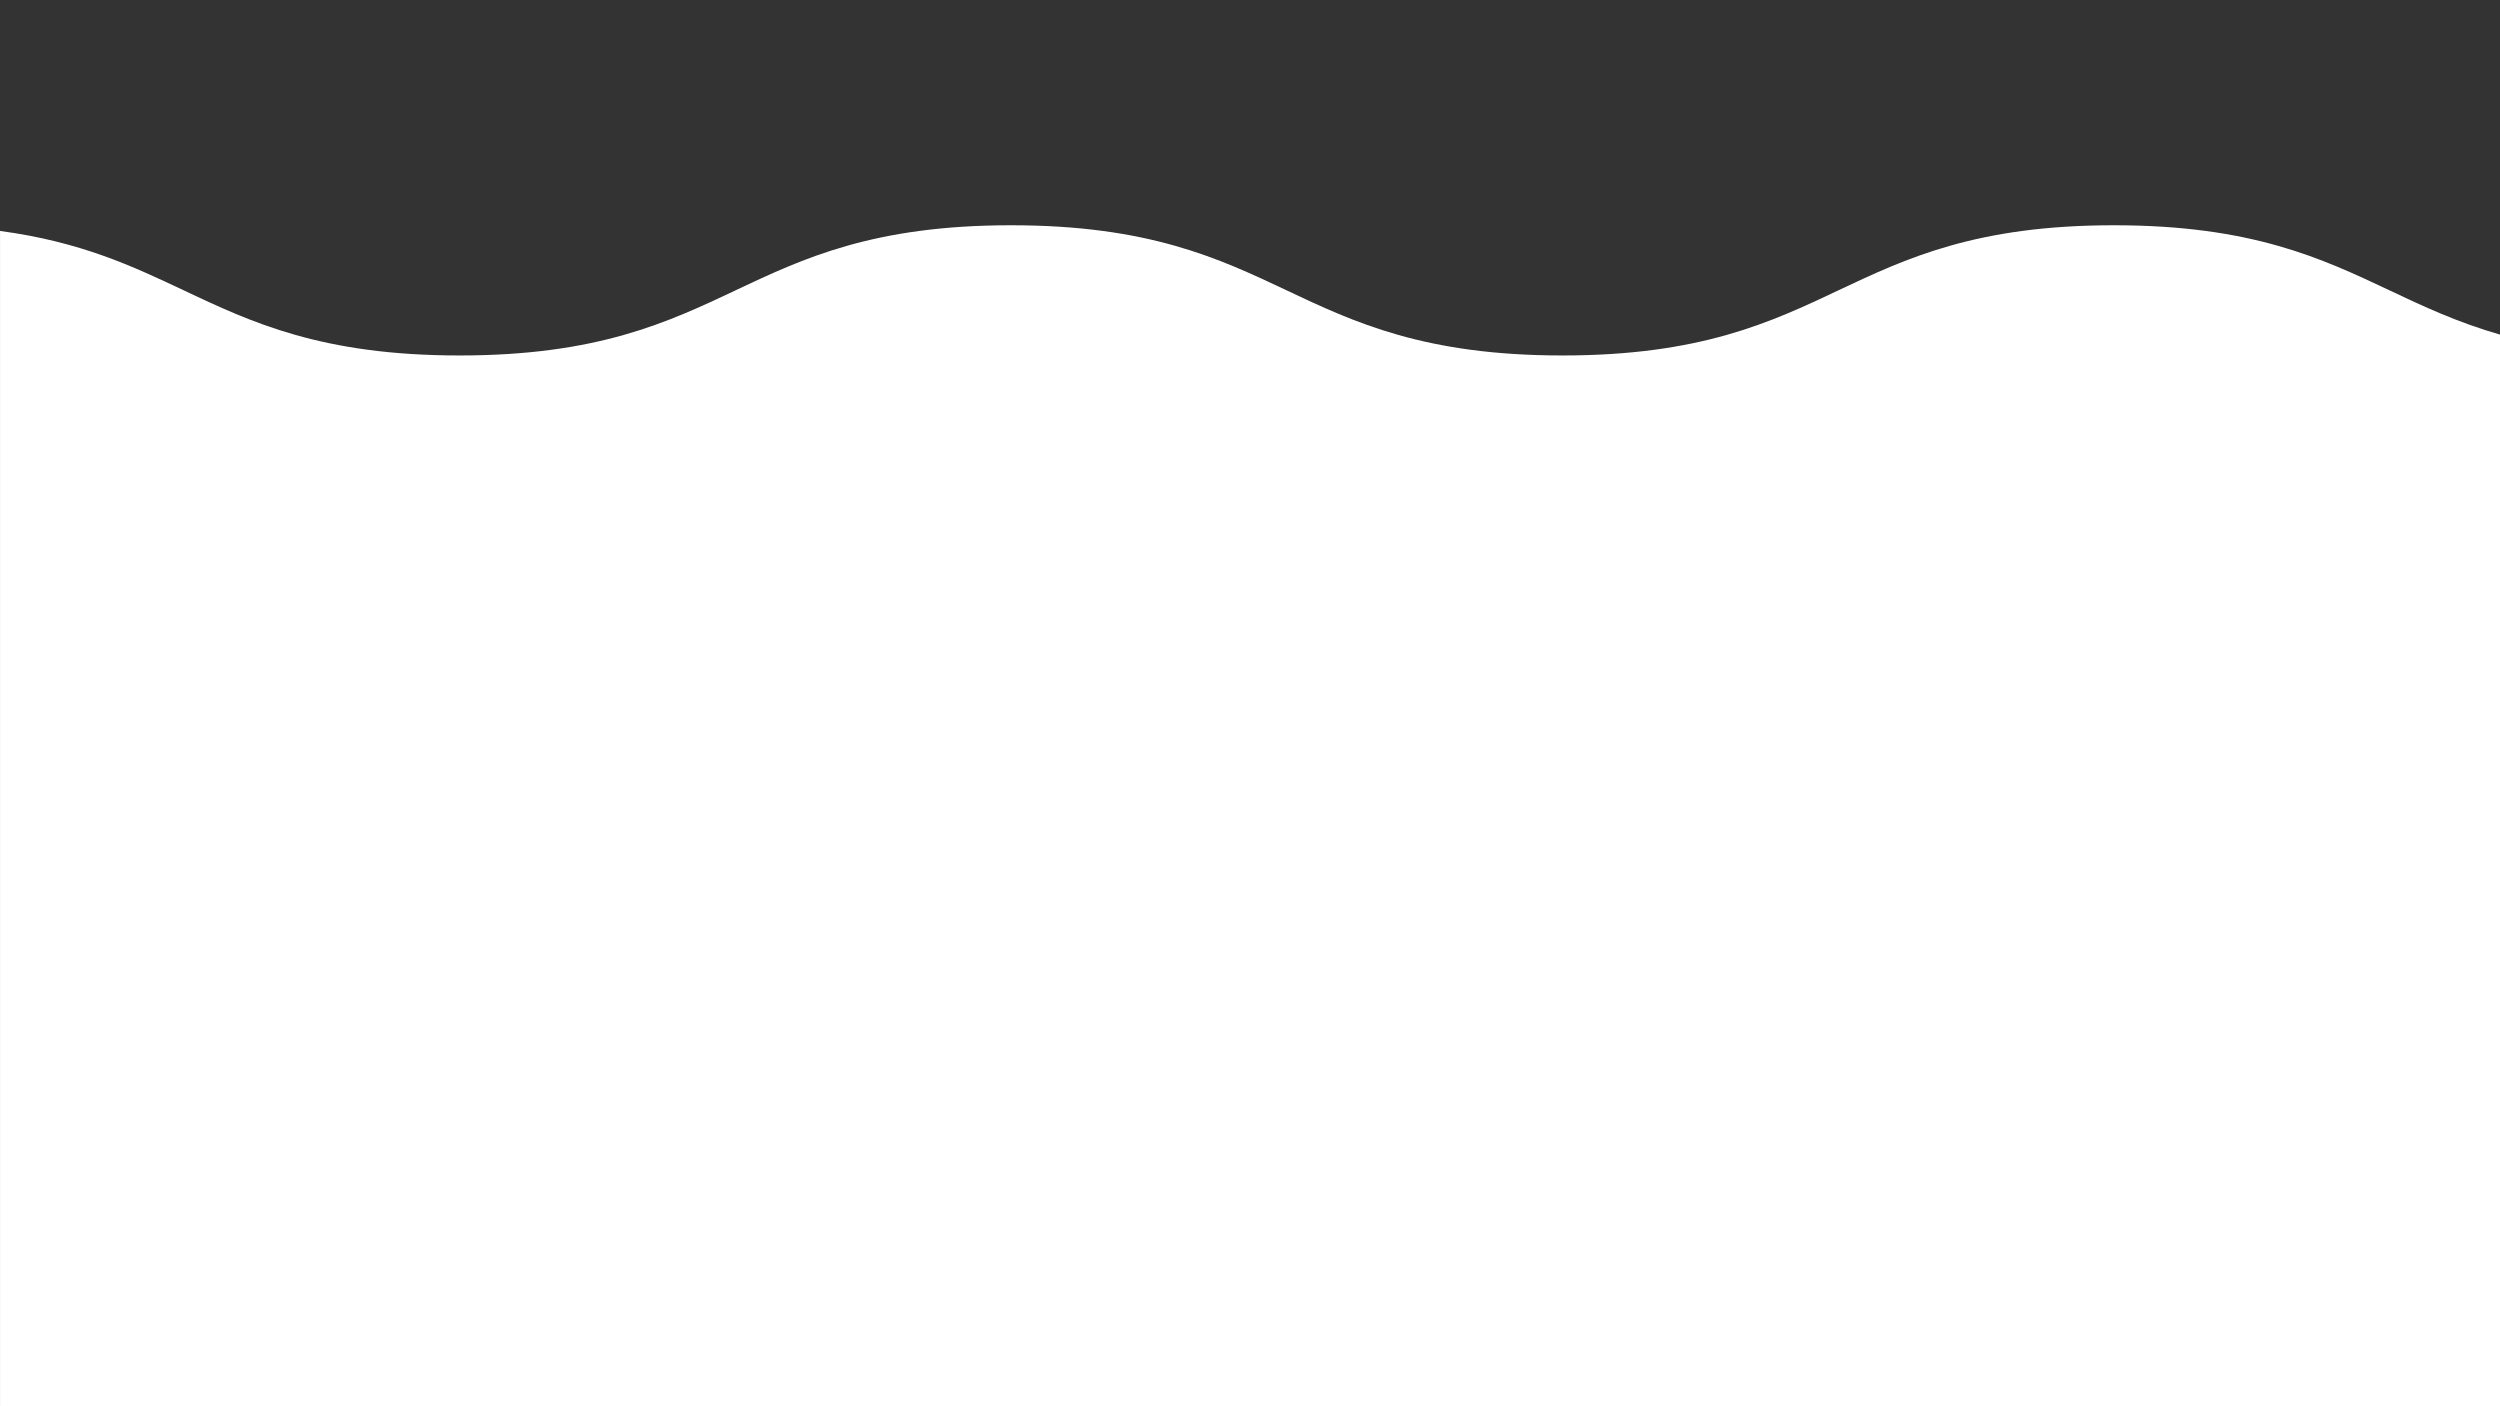 <?xml version="1.0" encoding="utf-8"?>
<!-- Generator: Adobe Illustrator 26.5.0, SVG Export Plug-In . SVG Version: 6.00 Build 0)  -->
<svg version="1.1" id="Layer_1" xmlns="http://www.w3.org/2000/svg" xmlns:xlink="http://www.w3.org/1999/xlink" x="0px" y="0px"
	 viewBox="0 0 1920 1080" style="enable-background:new 0 0 1920 1080;" xml:space="preserve">
<rect x="0" y="0" width="1920" height="1080" fill="#333333" stroke="none"/>
<style type="text/css">
	.st0{fill:#FFFFFF;}
</style>
<g>
	<path class="st0" d="M1835.04,222.95c-52-24.56-105.77-49.95-211.54-49.95s-159.54,25.39-211.54,49.95
		C1359.86,247.56,1305.98,273,1200,273s-159.86-25.44-211.96-50.05c-52-24.56-105.77-49.95-211.54-49.95
		c-105.76,0-159.53,25.39-211.53,49.95C512.86,247.56,458.99,273,353,273c-105.99,0-159.86-25.44-211.96-50.05
		c-38.97-18.4-78.93-37.27-141.02-45.58V1080h1920.45V257.1C1887.4,247.68,1861,235.21,1835.04,222.95z"/>
</g>
</svg>
